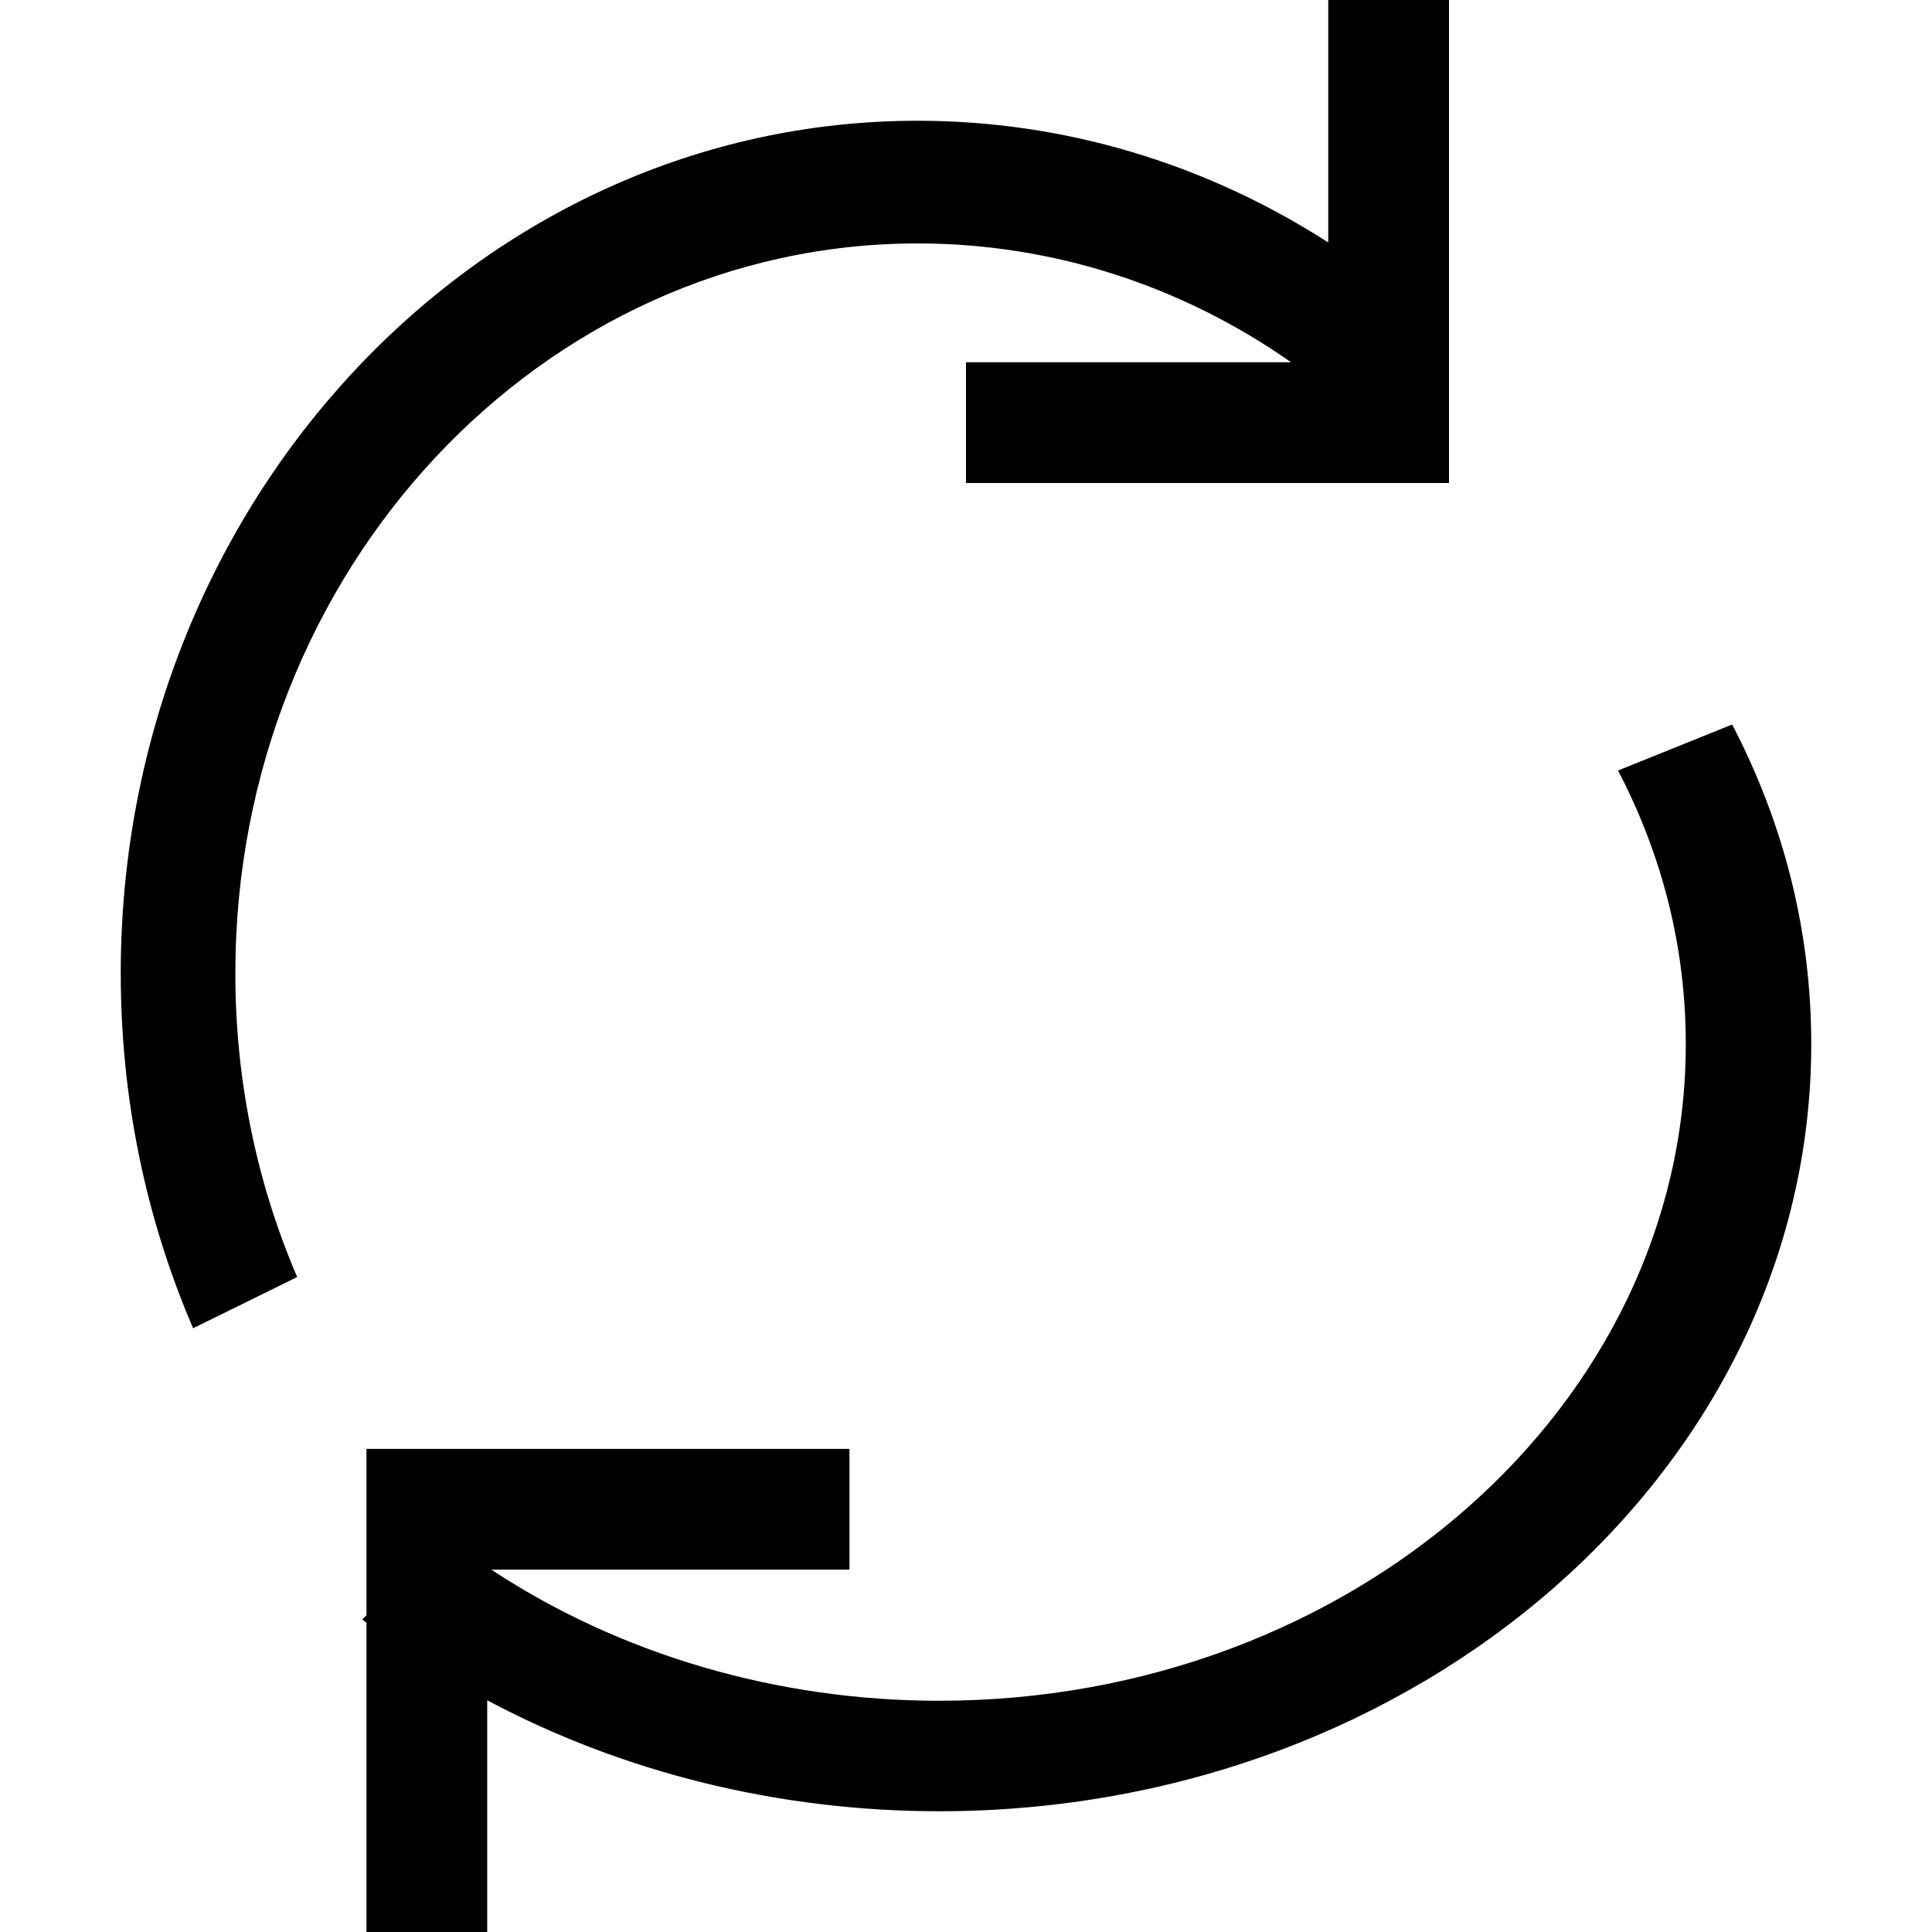 <?xml version="1.0" encoding="utf-8"?>
<!-- Generator: Adobe Illustrator 16.0.0, SVG Export Plug-In . SVG Version: 6.00 Build 0)  -->
<!DOCTYPE svg PUBLIC "-//W3C//DTD SVG 1.1//EN" "http://www.w3.org/Graphics/SVG/1.1/DTD/svg11.dtd">
<svg version="1.1" id="Layer_1" xmlns:figma="http://www.figma.com/figma/ns"
	 xmlns="http://www.w3.org/2000/svg" xmlns:xlink="http://www.w3.org/1999/xlink" x="0px" y="0px" width="16px" height="16px"
	 viewBox="0 0 16 16" enable-background="new 0 0 16 16" xml:space="preserve">
<path id="path0_fill" d="M12,2.798V4H8V3h2.692C9.779,2.36,8.707,2.016,7.6,2.016c-3.116,0-5.651,2.711-5.651,6.043
	c0,0.878,0.173,1.726,0.512,2.517L1.599,11C1.202,10.074,1,9.085,1,8.059C1,4.167,3.961,1,7.6,1C8.808,1,9.98,1.352,11,2.008V0h1
	V2.798z"/>
<path id="path1_fill" d="M7.777,15C11.76,15,15,12.15,15,8.646C15,7.724,14.779,6.833,14.345,6L13.4,6.381
	c0.371,0.712,0.561,1.475,0.561,2.265c0,3-2.773,5.439-6.184,5.439c-1.342,0-2.642-0.383-3.708-1.086h2.966v-1h-4v1.377L3,13.412
	l0.035,0.026V16h1v-1.919C5.156,14.679,6.449,15,7.777,15z"/>
</svg>
